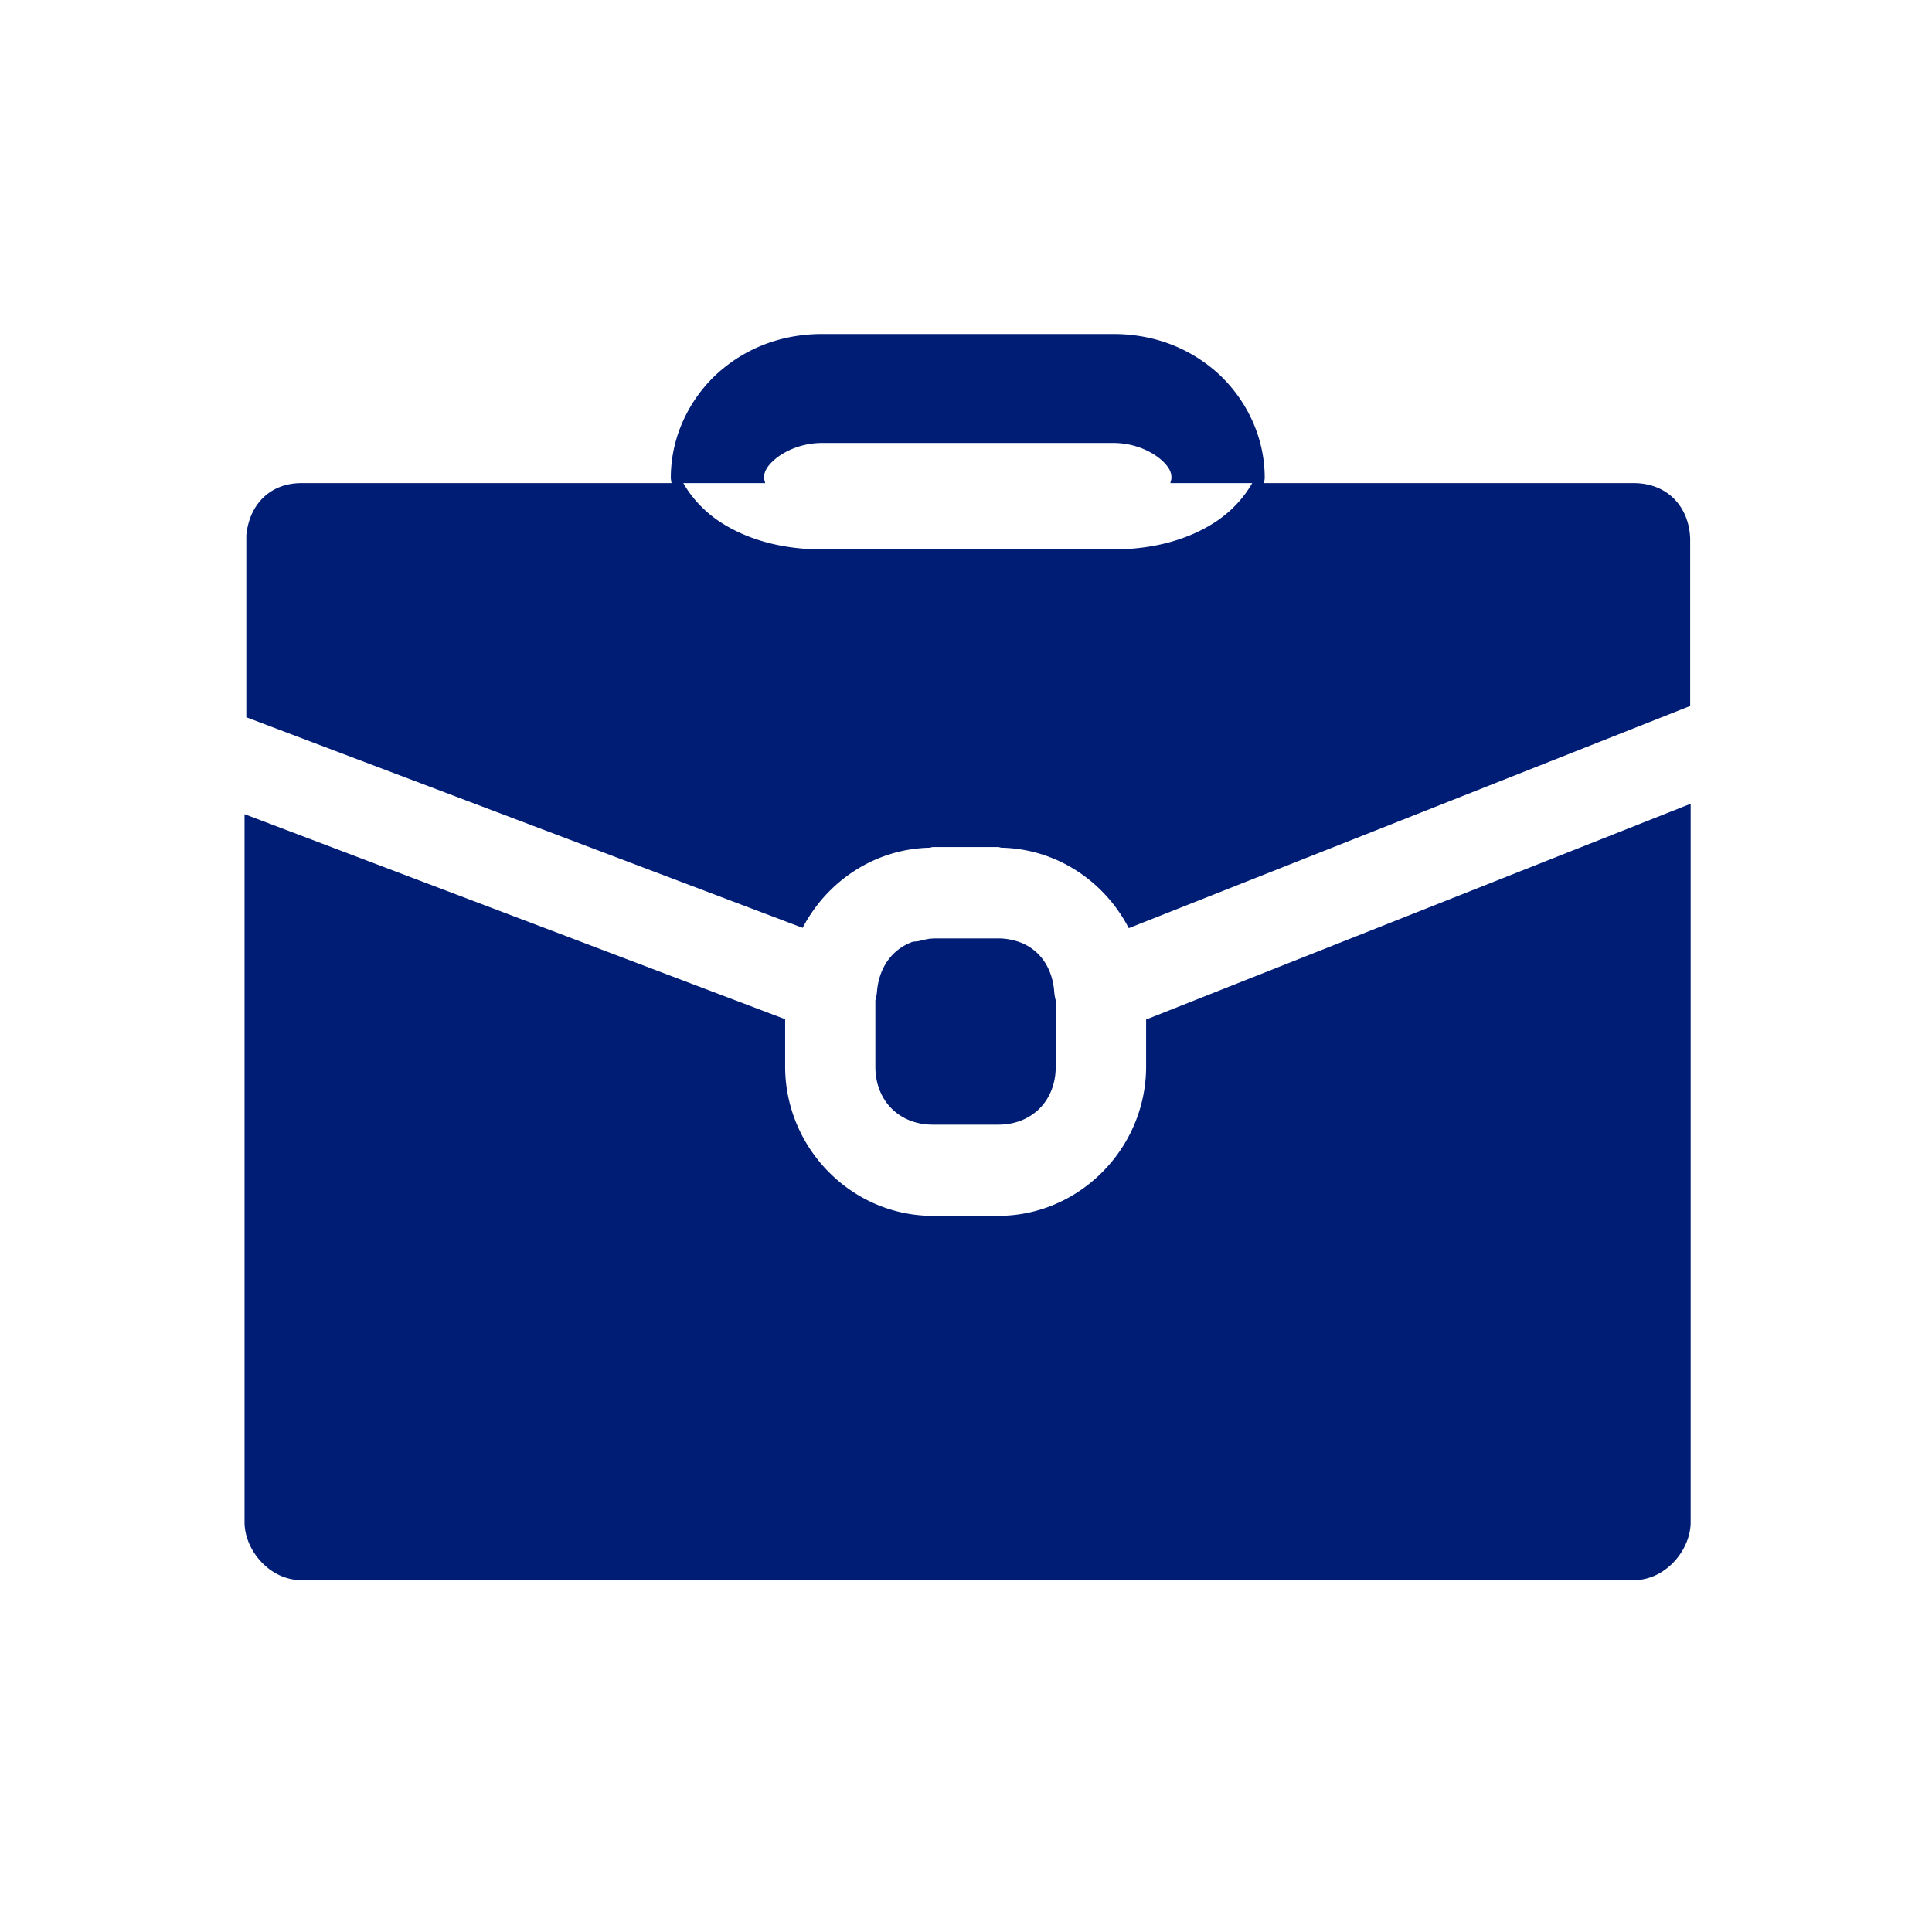 <svg xmlns:dc="http://purl.org/dc/elements/1.1/" xmlns:cc="http://creativecommons.org/ns#" xmlns:rdf="http://www.w3.org/1999/02/22-rdf-syntax-ns#" xmlns:svg="http://www.w3.org/2000/svg" xmlns="http://www.w3.org/2000/svg" xmlns:sodipodi="http://sodipodi.sourceforge.net/DTD/sodipodi-0.dtd" xmlns:inkscape="http://www.inkscape.org/namespaces/inkscape" width="24" height="24" viewBox="0 0 6.35 6.35" version="1.1" id="svg8" inkscape:version="0.92.4 (5da689c313, 2019-01-14)" sodipodi:docname="5. Briefcase.svg">
<defs id="defs2">
<pattern y="0" x="0" height="6" width="6" patternUnits="userSpaceOnUse" id="EMFhbasepattern"></pattern>
<pattern y="0" x="0" height="6" width="6" patternUnits="userSpaceOnUse" id="EMFhbasepattern-3"></pattern>
<pattern y="0" x="0" height="6" width="6" patternUnits="userSpaceOnUse" id="EMFhbasepattern-2"></pattern>
<pattern y="0" x="0" height="6" width="6" patternUnits="userSpaceOnUse" id="EMFhbasepattern-1"></pattern>
</defs>
<sodipodi:namedview id="base" pagecolor="#ffffff" bordercolor="#666666" borderopacity="1.0" inkscape:pageopacity="0.0" inkscape:pageshadow="2" inkscape:zoom="7.9999995" inkscape:cx="5.8652195" inkscape:cy="16.605566" inkscape:document-units="px" inkscape:current-layer="layer1" showgrid="false" units="px" inkscape:window-width="1280" inkscape:window-height="658" inkscape:window-x="-8" inkscape:window-y="-8" inkscape:window-maximized="1" showguides="true" guidecolor="#af0000" guideopacity="0.498" guidehicolor="#ff4b4b" guidehiopacity="0.498" inkscape:snap-global="false">
<inkscape:grid type="xygrid" id="grid815" empspacing="1" originx="0" originy="0" spacingx="0" spacingy="0" snapvisiblegridlinesonly="true" visible="true" enabled="true" dotted="false"></inkscape:grid>
</sodipodi:namedview>
<g inkscape:label="Guides" inkscape:groupmode="layer" id="layer1" transform="translate(0,-290.65)">
<path style="fill: rgb(0, 29, 117); fill-opacity: 1; stroke: none; stroke-width: 1; stroke-linecap: round; stroke-linejoin: round; stroke-miterlimit: 4; stroke-dasharray: none; stroke-opacity: 1;" d="M 10.199 4.143 C 9.724 4.143 9.29 4.297 8.941 4.594 C 8.592 4.89 8.32 5.37 8.32 5.926 C 8.32 5.949 8.327 5.97 8.328 5.992 L 3.738 5.992 C 3.352 5.992 3.093 6.253 3.055 6.639 L 3.055 8.896 L 9.955 11.508 C 10.258 10.928 10.85 10.527 11.537 10.514 C 11.549 10.51 11.558 10.506 11.57 10.506 L 12.383 10.506 C 12.396 10.506 12.409 10.514 12.422 10.514 C 13.108 10.529 13.699 10.931 14 11.512 L 20.963 8.756 L 20.963 6.676 C 20.946 6.27 20.668 5.992 20.264 5.992 L 15.678 5.992 C 15.679 5.97 15.686 5.949 15.686 5.926 C 15.686 5.37 15.413 4.891 15.064 4.594 C 14.715 4.297 14.282 4.143 13.807 4.143 L 10.199 4.143 z M 10.199 5.494 L 13.807 5.494 C 14.062 5.494 14.272 5.593 14.393 5.695 C 14.513 5.798 14.529 5.867 14.529 5.926 C 14.529 5.951 14.519 5.97 14.516 5.992 C 14.862 5.992 15.062 5.992 15.531 5.992 C 15.421 6.184 15.262 6.351 15.072 6.475 C 14.72 6.704 14.282 6.814 13.807 6.814 L 10.199 6.814 C 9.724 6.814 9.286 6.704 8.934 6.475 C 8.744 6.351 8.585 6.184 8.475 5.992 C 9.06 5.992 9.061 5.992 9.49 5.992 C 9.487 5.97 9.477 5.951 9.477 5.926 C 9.477 5.867 9.493 5.798 9.613 5.695 C 9.734 5.593 9.944 5.494 10.199 5.494 z M 20.969 9.969 L 14.215 12.645 L 14.215 13.227 C 14.215 14.242 13.387 15.08 12.381 15.08 L 11.57 15.08 C 10.564 15.08 9.738 14.242 9.738 13.227 L 9.738 12.641 L 3.033 10.098 L 3.033 18.879 C 3.033 19.227 3.345 19.598 3.736 19.598 L 20.266 19.598 C 20.657 19.598 20.969 19.226 20.969 18.879 L 20.969 9.969 z M 11.57 11.639 L 11.57 11.641 C 11.506 11.641 11.451 11.661 11.395 11.672 C 11.363 11.679 11.328 11.674 11.299 11.689 C 11.058 11.784 10.901 12.006 10.877 12.299 A 0.561 0.567 0 0 1 10.857 12.406 L 10.857 13.23 C 10.857 13.652 11.153 13.949 11.57 13.949 L 12.381 13.949 C 12.799 13.949 13.094 13.652 13.094 13.23 L 13.094 12.408 A 0.561 0.567 0 0 1 13.076 12.307 C 13.055 12.008 12.9 11.783 12.656 11.689 C 12.575 11.659 12.482 11.639 12.383 11.639 L 11.57 11.639 z " transform="matrix(0.265,0,0,0.265,0,290.65)" id="path1278"></path>
</g>
</svg>